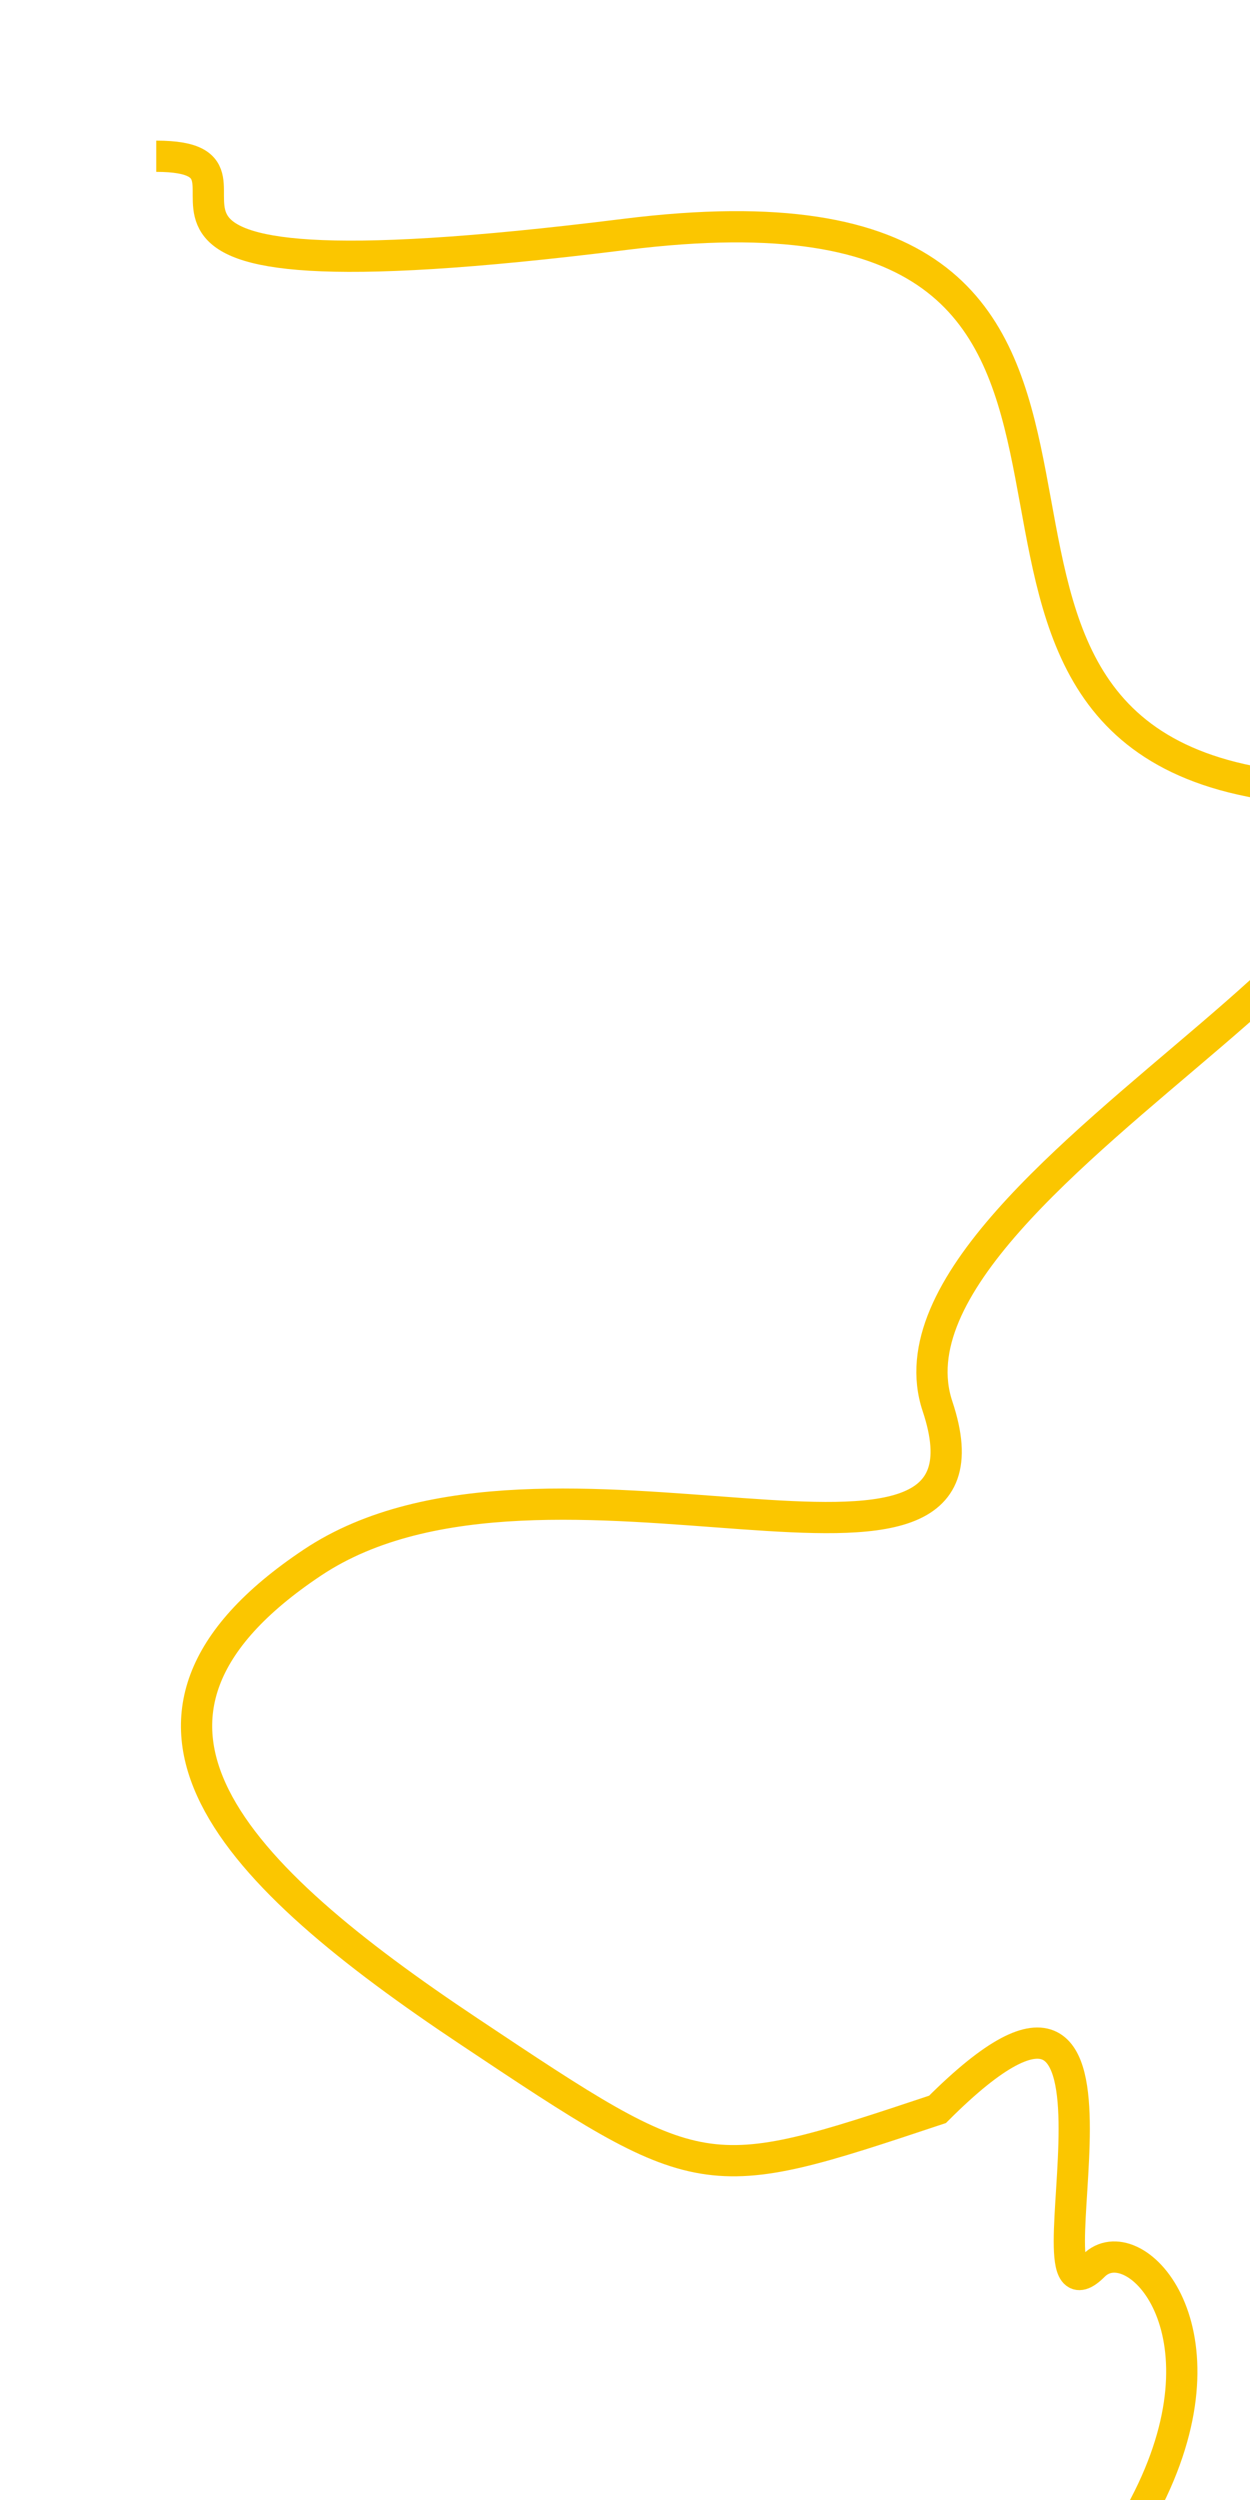 <svg xmlns="http://www.w3.org/2000/svg" viewBox="0 0 800 1600">
    <defs>
        <!-- Définition du dégradé linéaire -->
        <linearGradient id="linear-gradient" x1="0.15" y1="0" x2="1" y2="0">
            <stop offset="0" stop-color="#fbc600" />
            <stop offset="0.5" stop-color="#fbc600" />
            <stop offset="1" stop-color="#fbc600" />
        </linearGradient>
        <!-- Filtre pour ajouter un effet de texture (optionnel) -->
        <filter id="noiseTexture" x="0%" y="0%" width="100%" height="100%">
            <feTurbulence type="fractalNoise" baseFrequency="0.01" numOctaves="1" stitchTiles="stitch" />
            <feComposite in="SourceGraphic" operator="in" />
        </filter>
    </defs>

    <!-- Chemin sinueux avec des boucles totales et des changements de direction -->
    <g filter="url(#noiseTexture)">
        <path d="
      M100,100 
      C200,100 00,200 400,150 
      
      
      S550,450 800,500 
     
     
     
      S550,750 600,900 
      
      S350,900 200,1000 
      C50,1100 150,1200 300,1300 
      S450,1400 600,1350 
      C750,1200 650,1500 700,1450 
      S950,1700 100,2000
      C50,1600 100,1700 300,1800" stroke="url(#linear-gradient)" stroke-width="20" fill="none" />
    </g>
</svg>